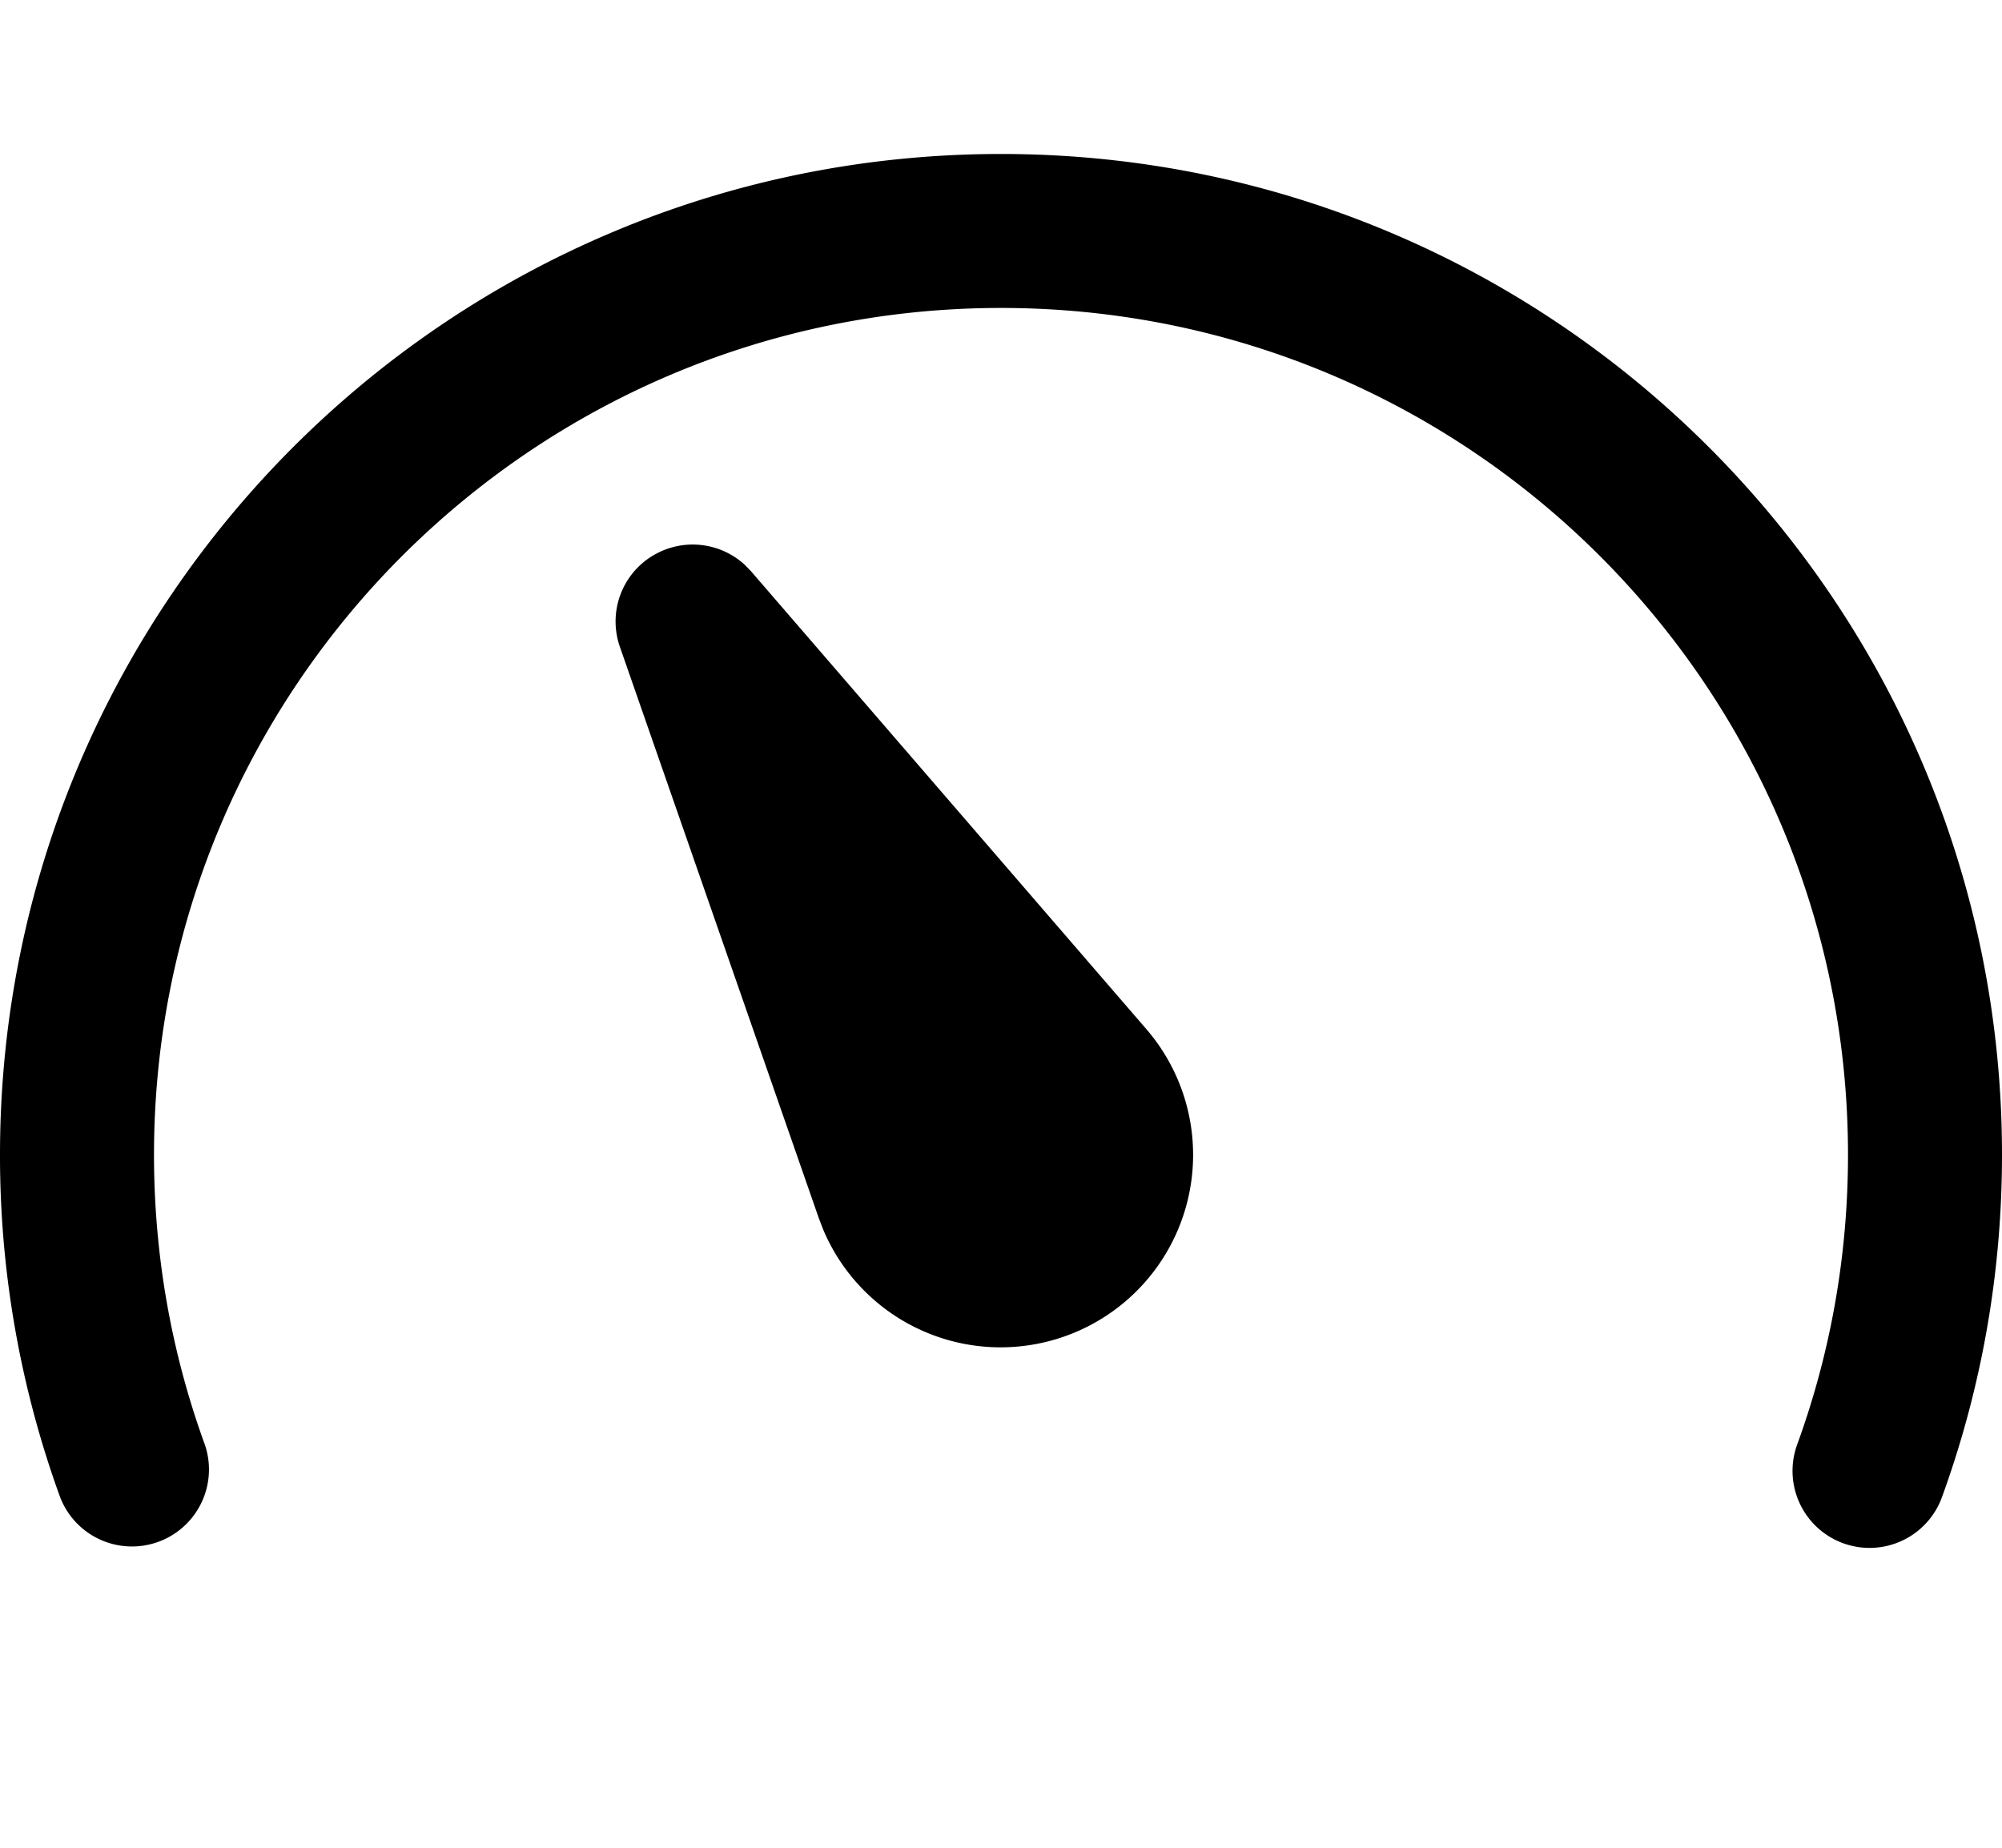 <svg width="1300" height="1200" viewBox="0 0 1300 1200" xmlns="http://www.w3.org/2000/svg"><path d="M650 100c359 0 650 291 650 650 0 76.75-13.3 151.65-39 222.35a50.014 50.014 0 01-94-34.2c21.75-59.75 33-123.1 33-188.15 0-303.75-246.25-550-550-550S100 446.25 100 750c0 65 11.25 128.35 33 188.15a50 50 0 01-93.95 34.2A649.1 649.1 0 010 750c0-359 291-650 650-650zM424.8 360.35a50 50 0 0158.7 6.35l4.1 4.2 256.7 297.35A125 125 0 11534.45 798.3l-2.8-7.3L402.5 420a49.9 49.9 0 0122.25-59.65z" fill-rule="evenodd"/></svg>